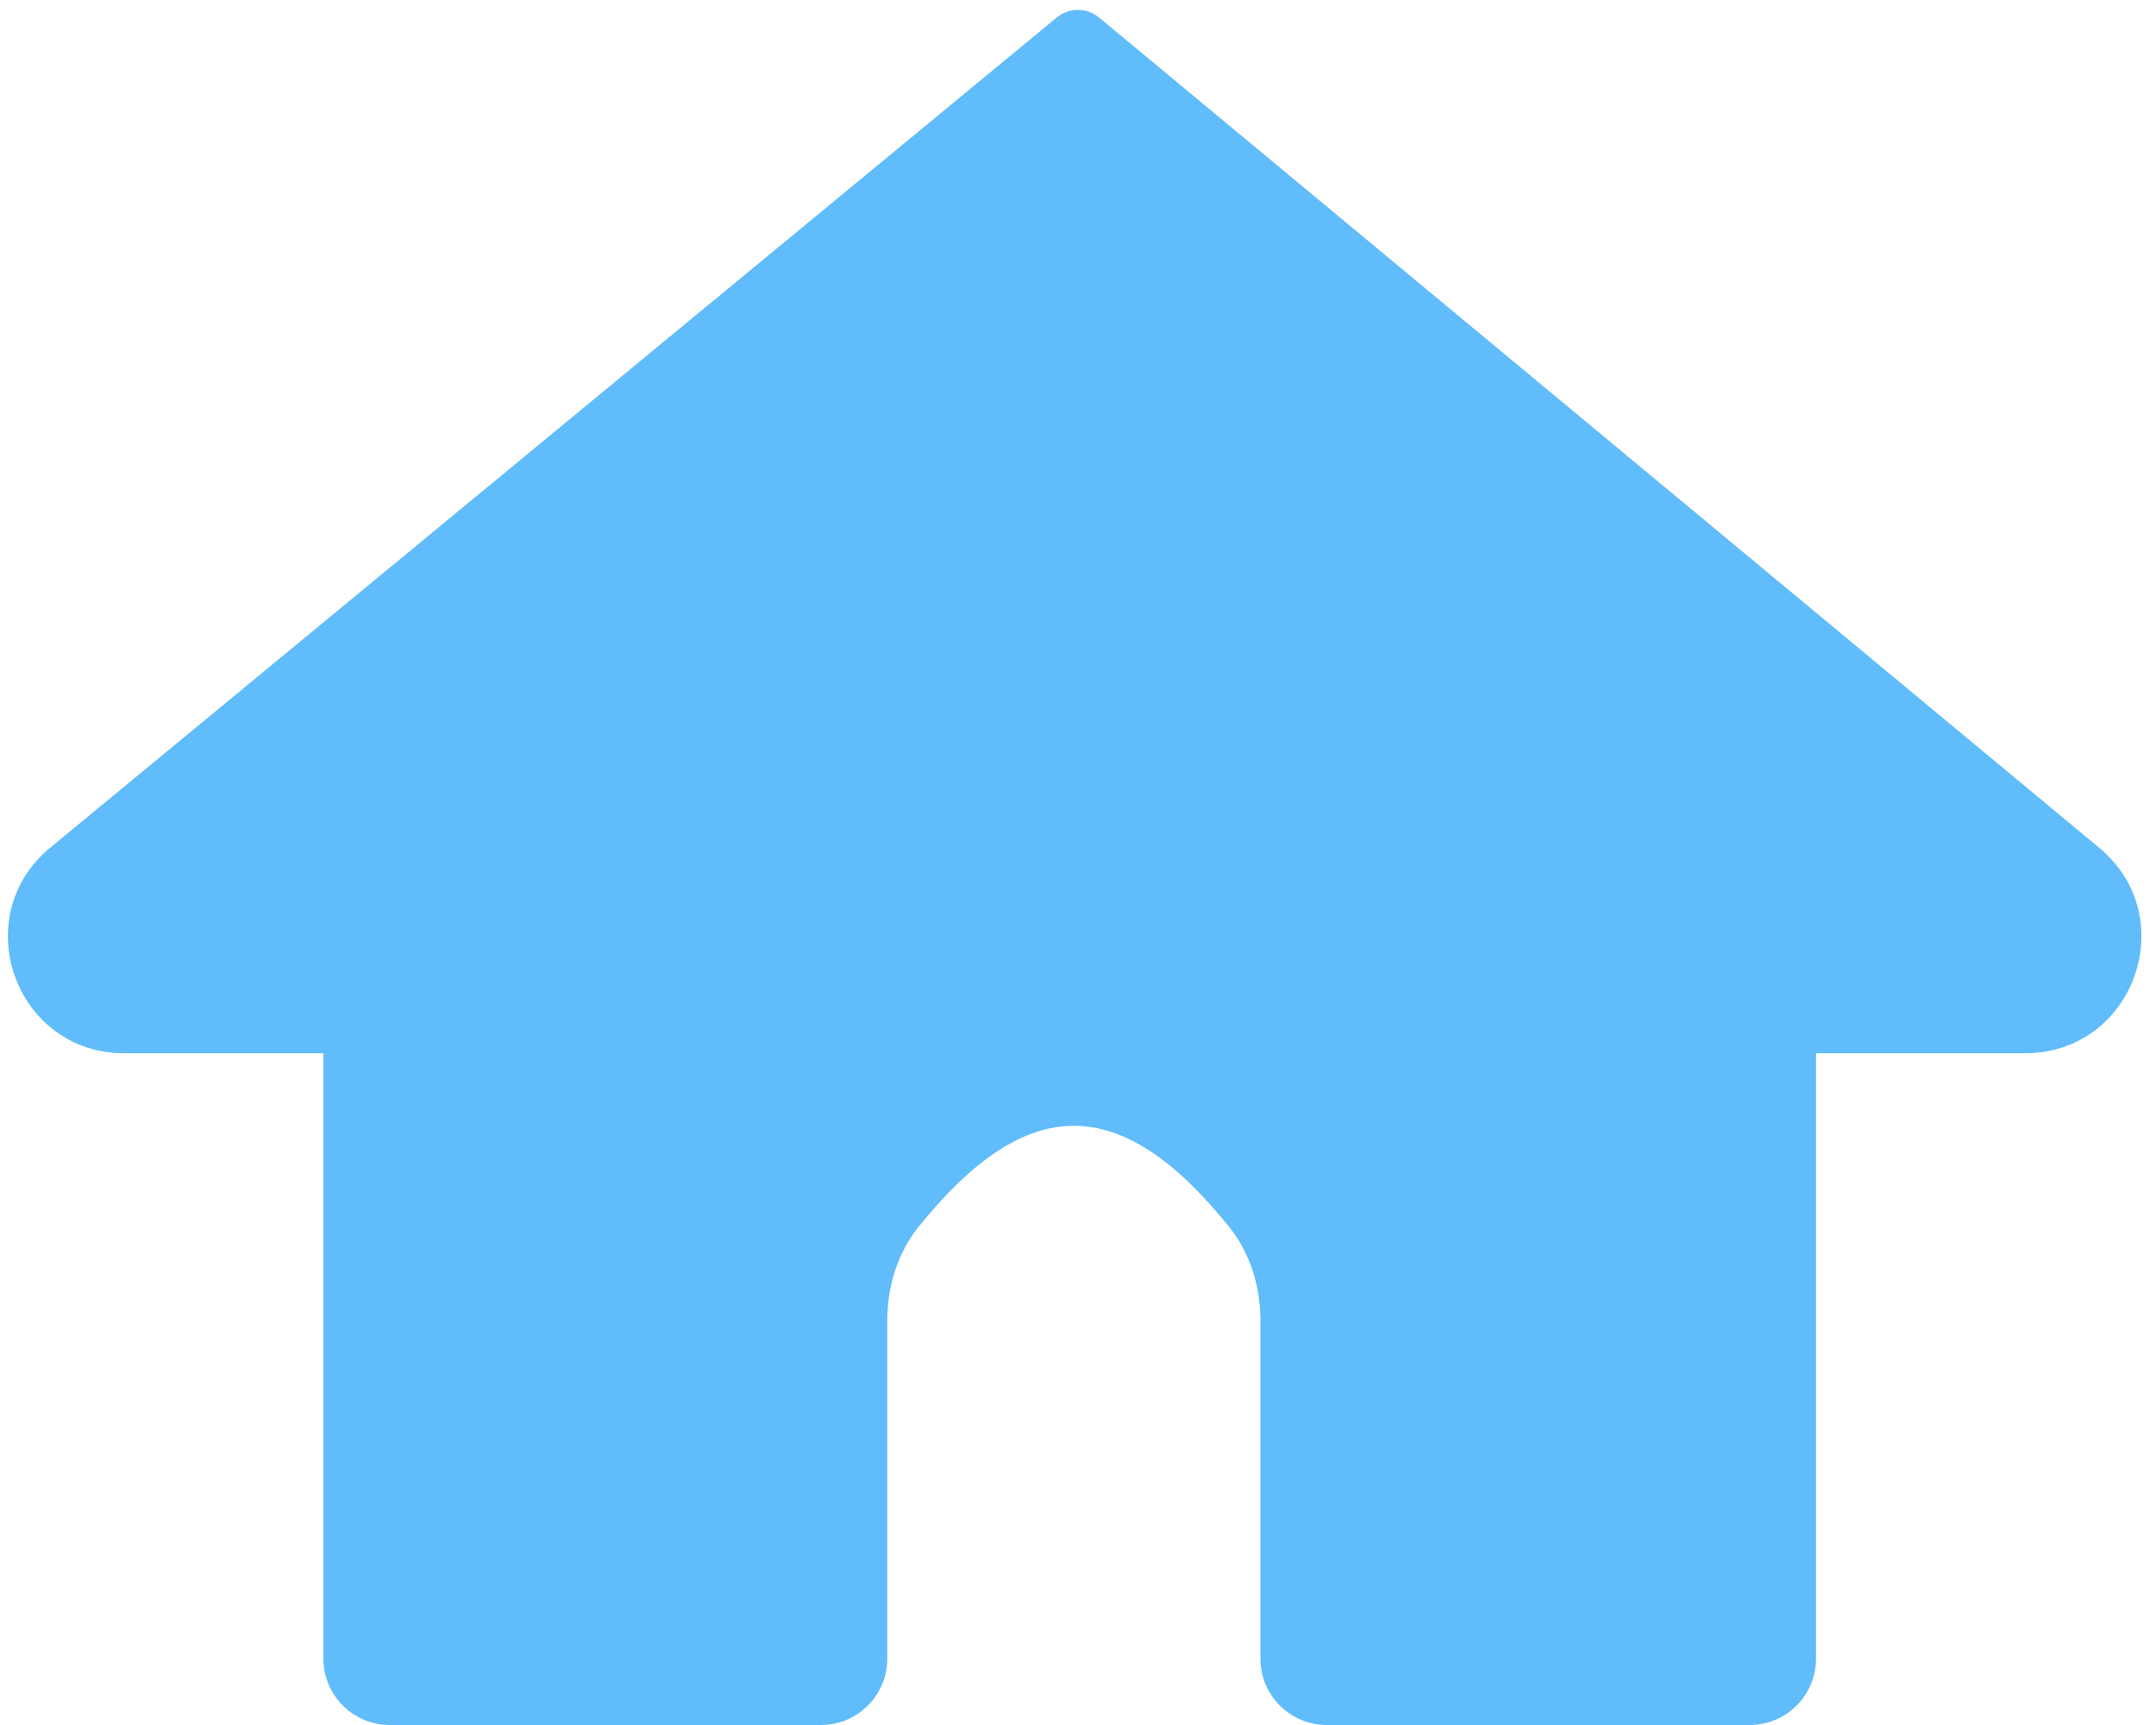 <svg width="130" height="104" viewBox="0 0 130 104" fill="none" xmlns="http://www.w3.org/2000/svg">
<path d="M63.723 1.053L3.037 51.099C-2.028 55.276 0.925 63.5 7.49 63.5H19.5V100C19.5 102.209 21.291 104 23.5 104H49.5C51.709 104 53.5 102.209 53.5 100V79.636C53.5 77.594 54.098 75.571 55.377 73.98C61.924 65.84 67.576 65.84 74.123 73.98C75.402 75.571 76 77.594 76 79.636V100C76 102.209 77.791 104 80 104H105.5C107.709 104 109.5 102.209 109.5 100V63.5H122.107C128.661 63.5 131.621 55.3 126.578 51.114L66.273 1.057C65.534 0.444 64.464 0.442 63.723 1.053Z" fill="#60BCFA"/>
</svg>
